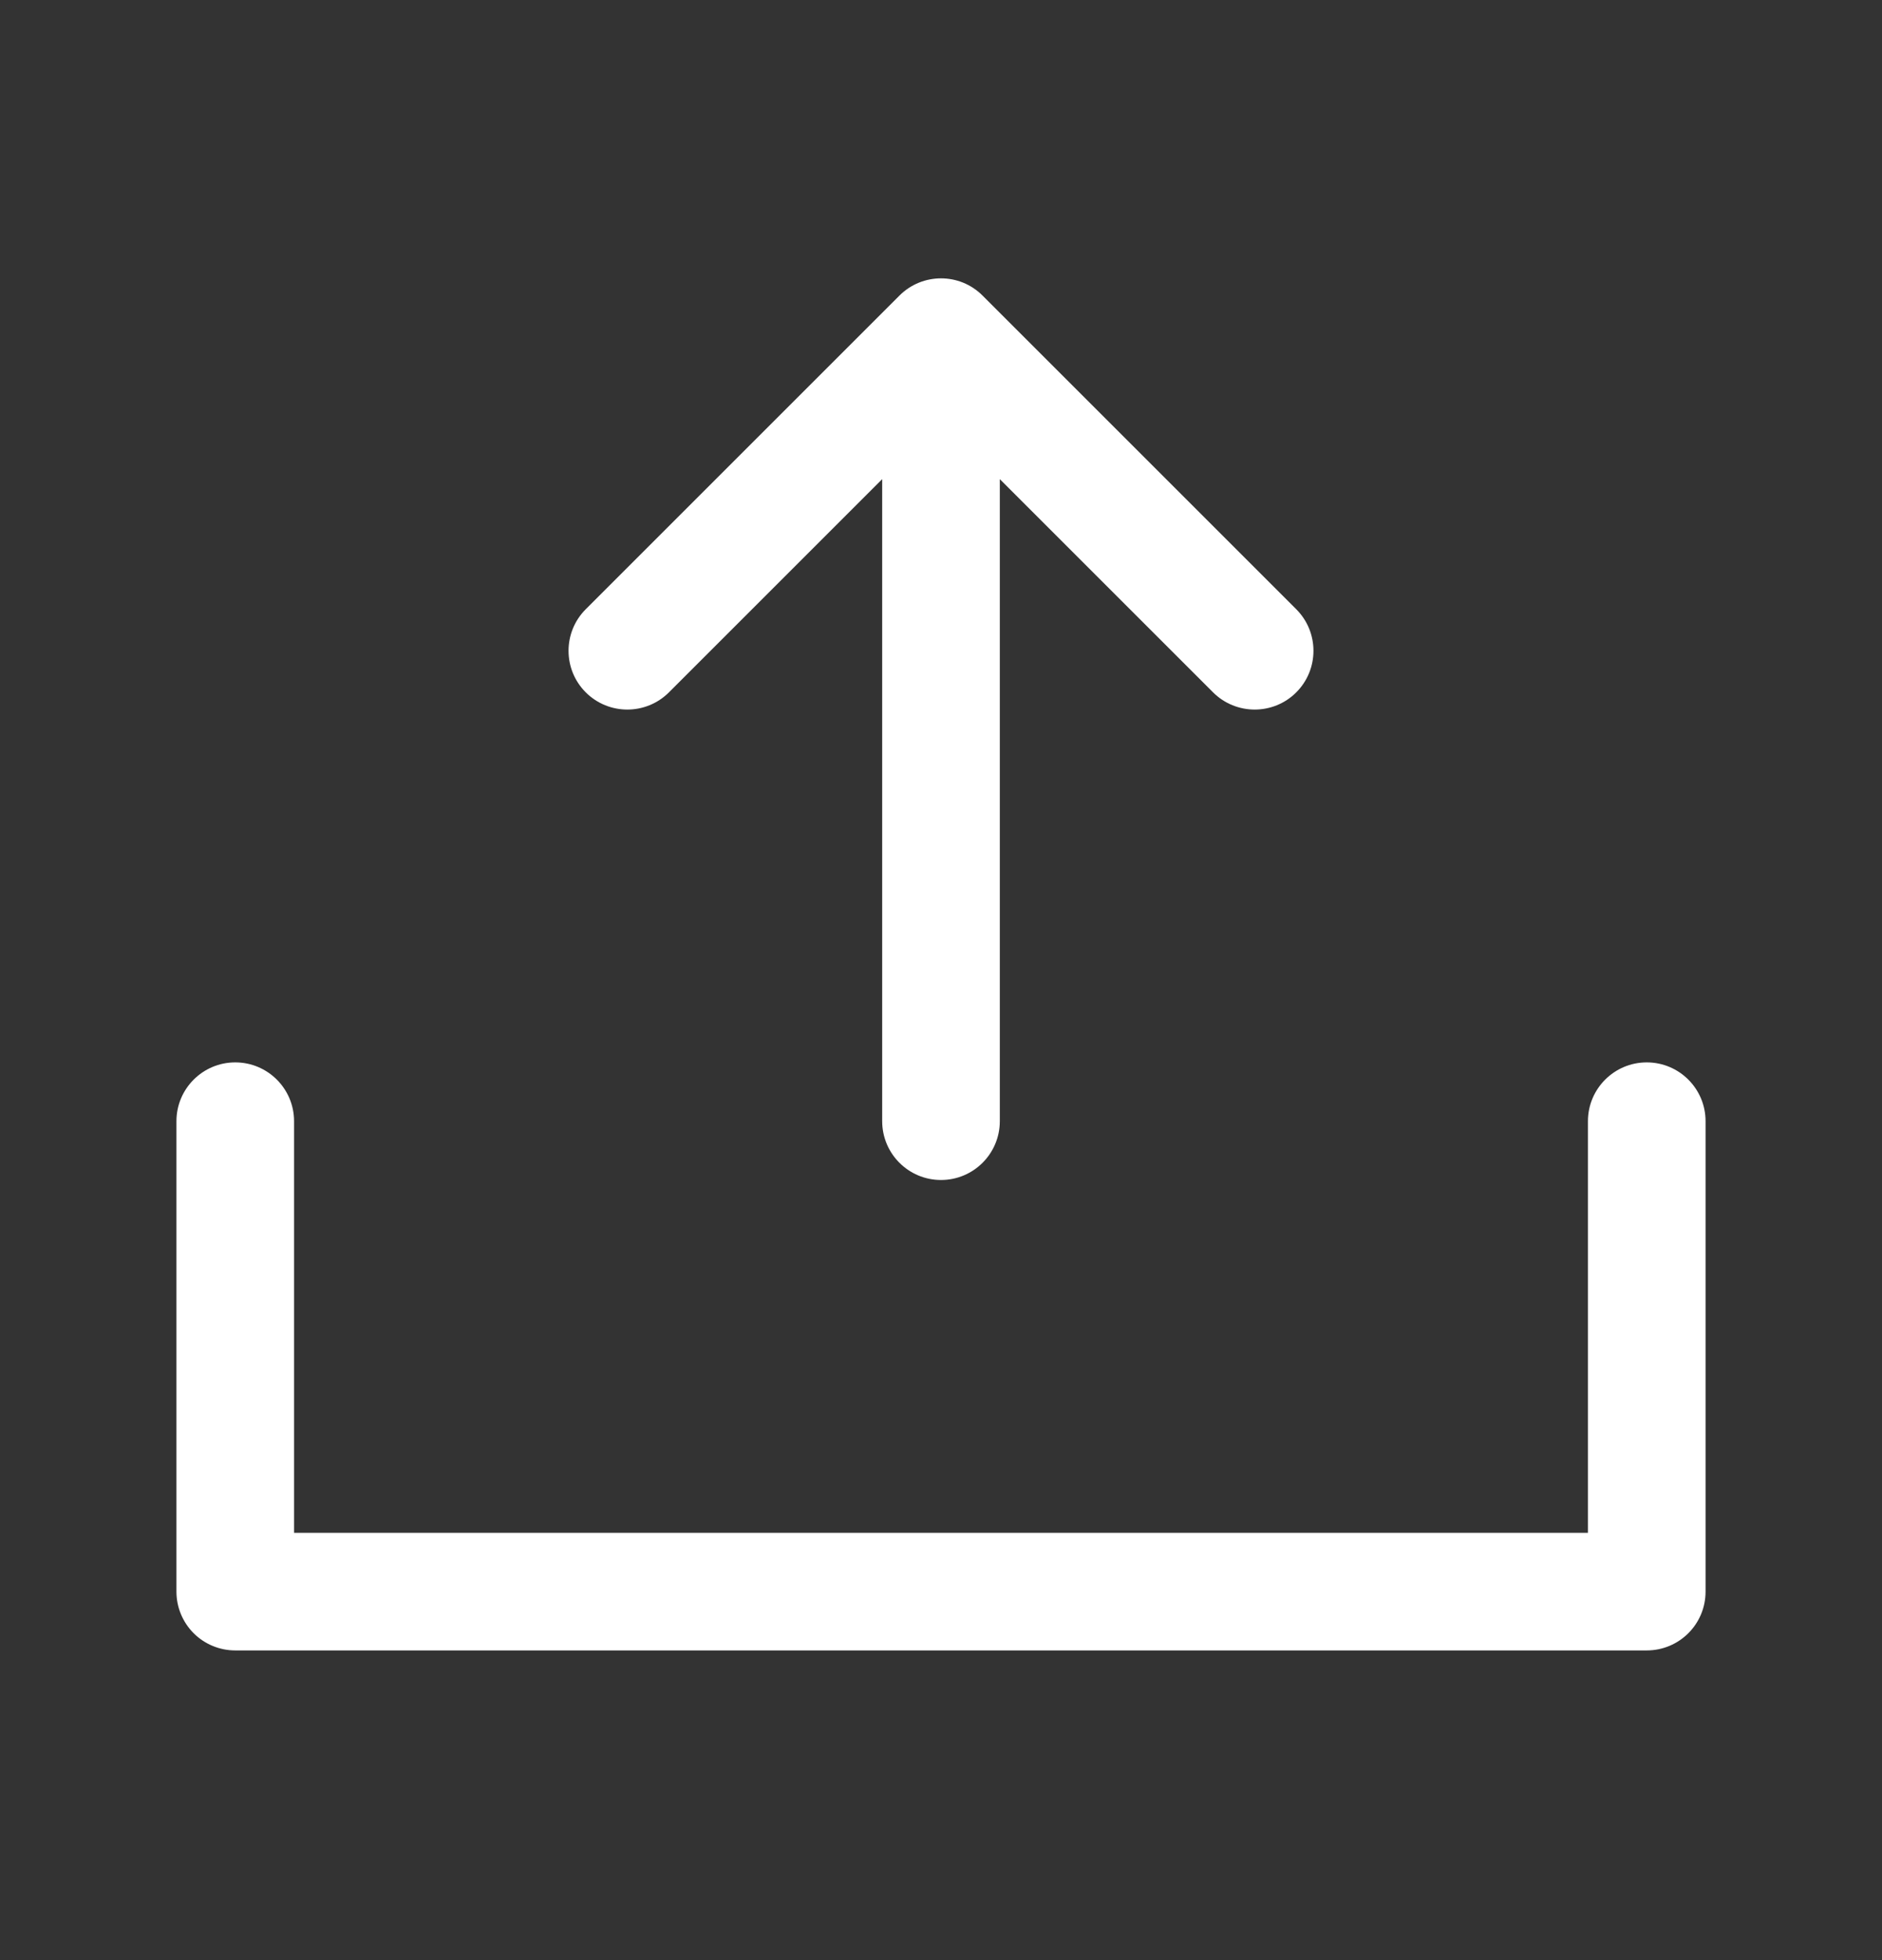 <svg width="24" height="25" viewBox="0 0 24 25" fill="none" xmlns="http://www.w3.org/2000/svg">
<rect x="0" y="0" width="24" height="25" fill="#333333" stroke="none"/>
<path fill-rule="evenodd" clip-rule="evenodd" d="M21.75 14.3C21.75 13.886 21.414 13.55 21 13.55C20.586 13.55 20.25 13.886 20.25 14.3L20.25 14.8L20.25 19.55L3.75 19.55L3.75 14.8L3.75 14.3C3.75 13.886 3.414 13.55 3 13.55C2.586 13.55 2.25 13.886 2.25 14.3L2.25 14.8L2.25 20.3C2.25 20.499 2.329 20.69 2.47 20.831C2.61 20.971 2.801 21.05 3 21.05L21 21.05C21.414 21.05 21.75 20.715 21.75 20.3L21.75 14.8L21.75 14.3ZM12.53 3.77C12.238 3.477 11.763 3.477 11.47 3.77L7.47 7.77C7.177 8.063 7.177 8.538 7.47 8.831C7.763 9.123 8.237 9.123 8.53 8.831L11.25 6.111L11.25 14.3C11.25 14.714 11.586 15.05 12 15.05C12.414 15.05 12.75 14.714 12.75 14.3L12.75 6.111L15.47 8.831C15.763 9.123 16.238 9.123 16.53 8.831C16.823 8.538 16.823 8.063 16.53 7.77L12.53 3.77Z" fill="white"/>
</svg>
